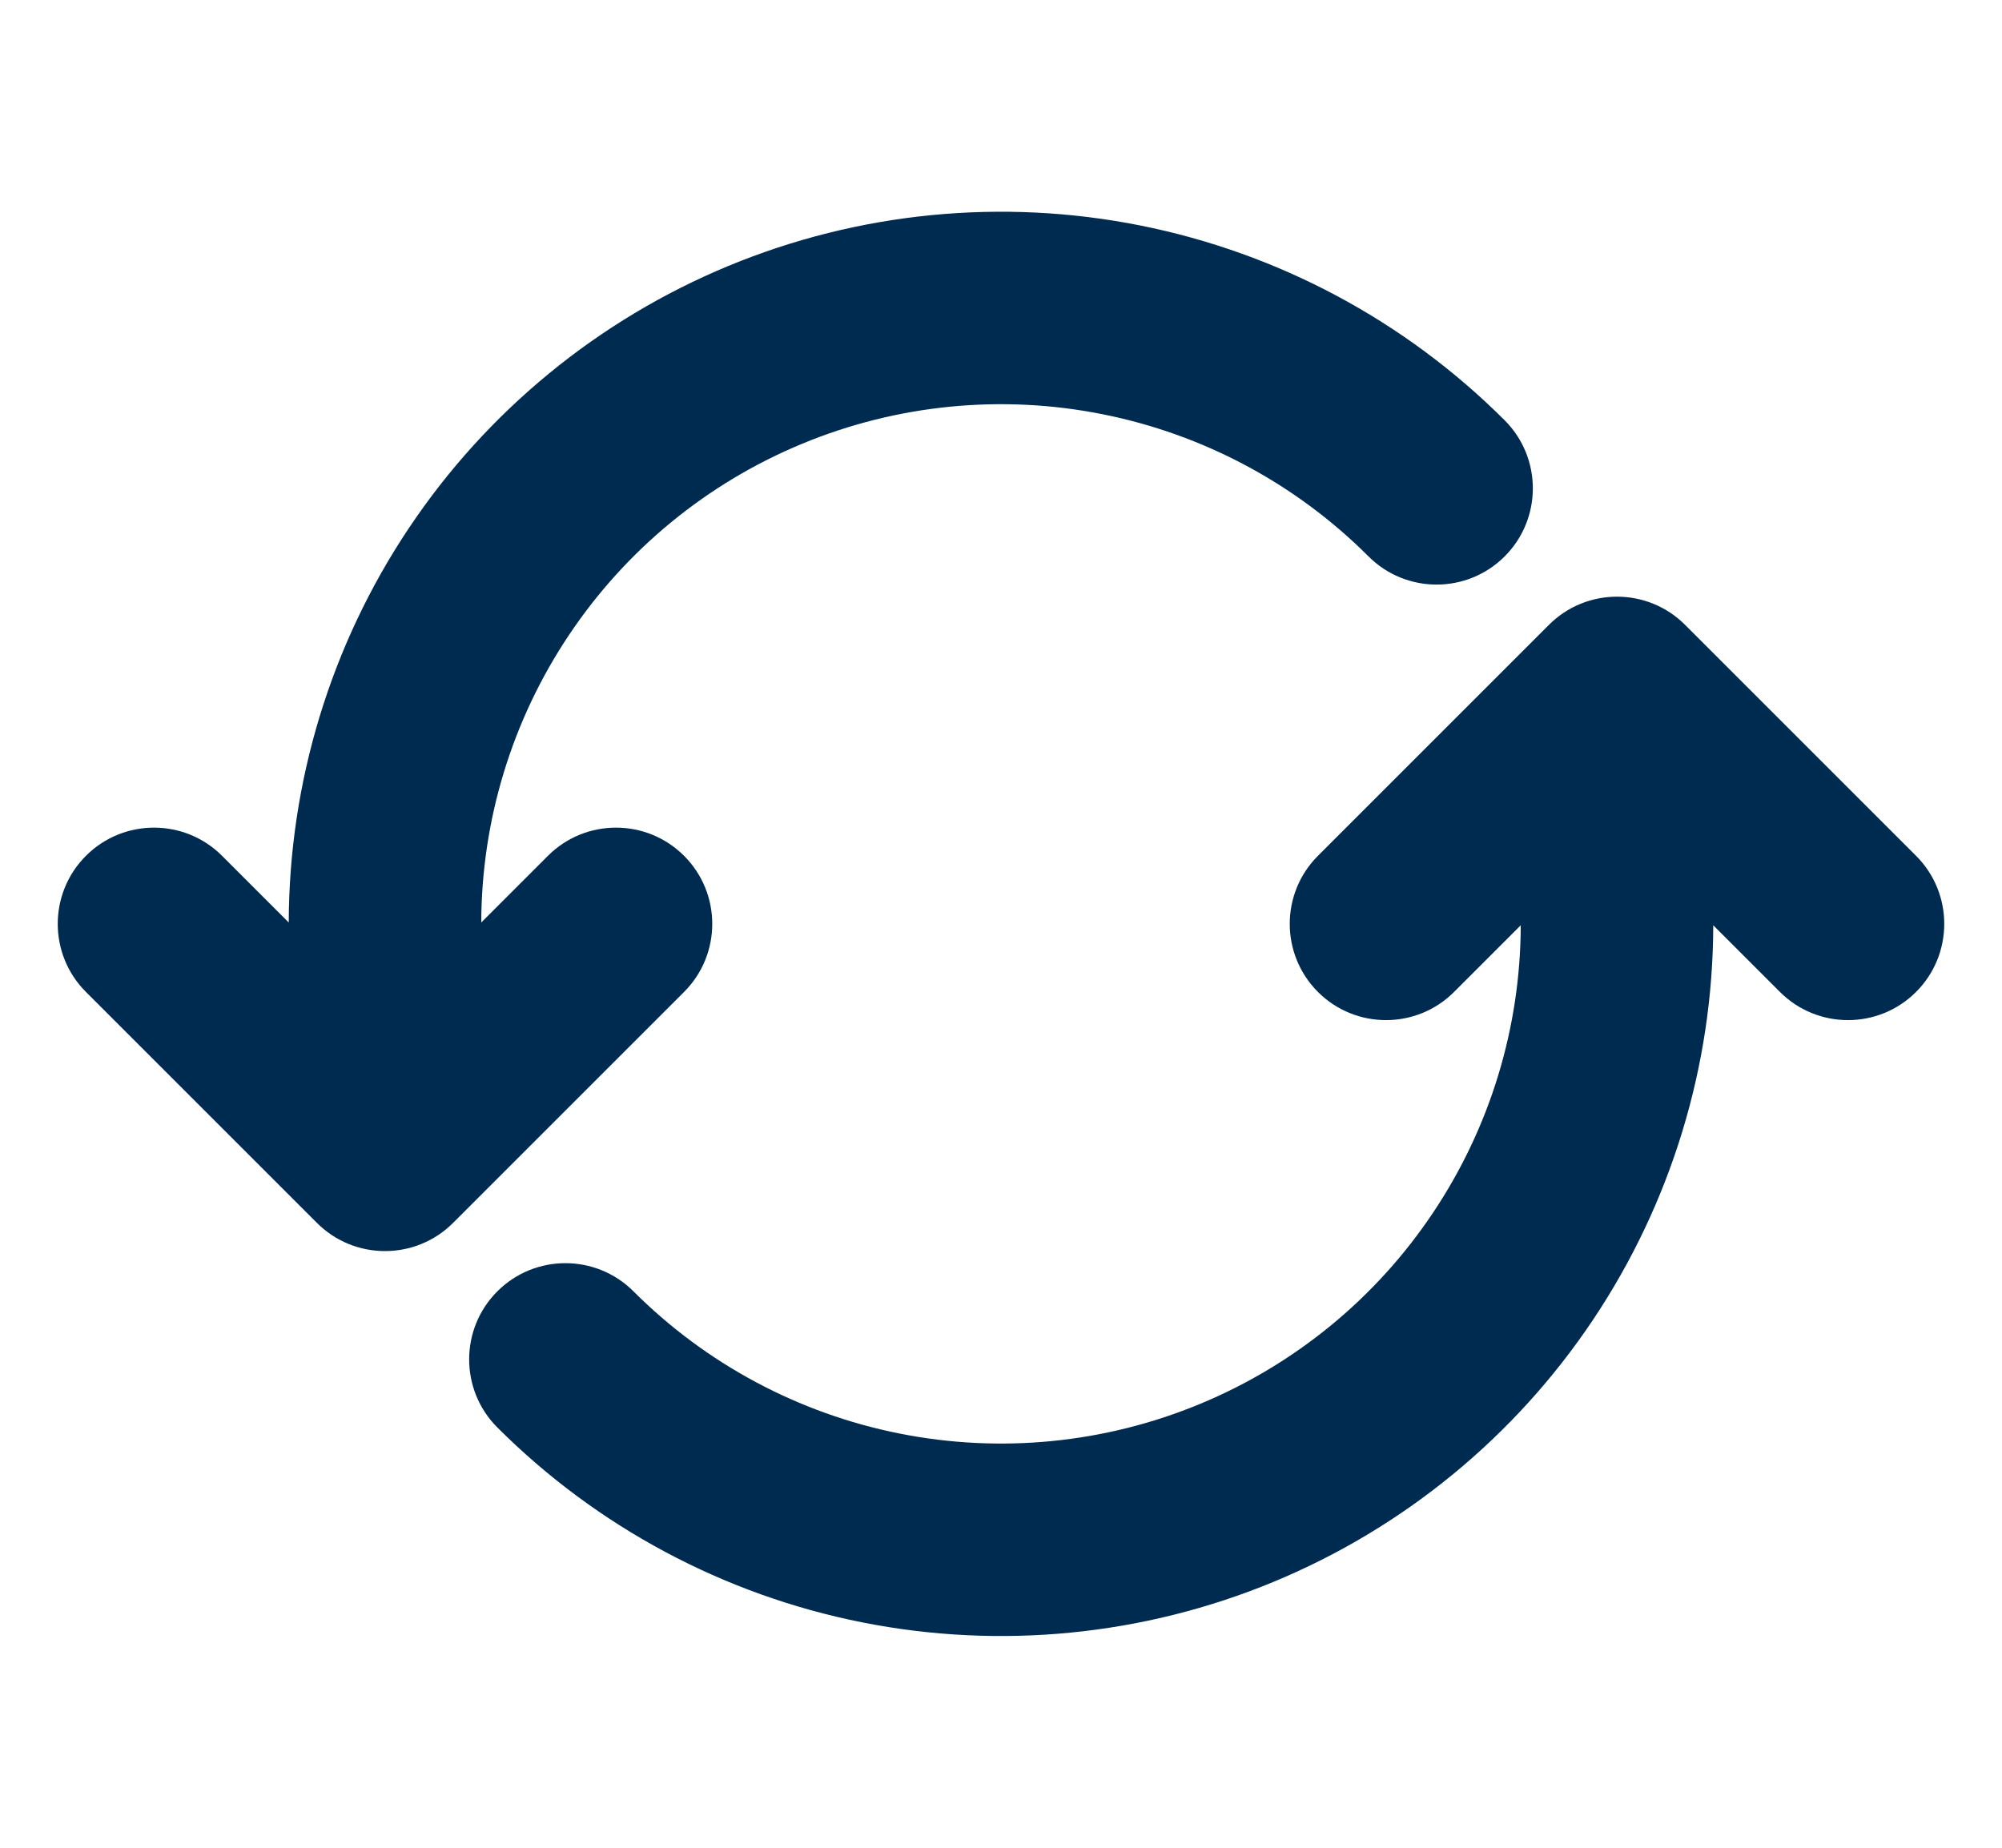 <svg width="26" height="24" viewBox="0 0 26 24" fill="none" xmlns="http://www.w3.org/2000/svg">
<path fill-rule="evenodd" clip-rule="evenodd" d="M6.25 11.982C6.254 10.653 6.649 9.355 7.388 8.25C8.129 7.14 9.183 6.275 10.417 5.764C11.65 5.253 13.008 5.119 14.317 5.38C15.626 5.64 16.829 6.283 17.773 7.227C18.261 7.715 19.053 7.715 19.541 7.227C20.029 6.739 20.029 5.947 19.541 5.459C18.247 4.166 16.599 3.285 14.805 2.928C13.01 2.571 11.15 2.754 9.46 3.454C7.77 4.154 6.325 5.34 5.309 6.861C4.296 8.377 3.754 10.159 3.75 11.982L2.884 11.116C2.396 10.628 1.604 10.628 1.116 11.116C0.628 11.604 0.628 12.396 1.116 12.884L4.116 15.884C4.604 16.372 5.396 16.372 5.884 15.884L8.884 12.884C9.372 12.396 9.372 11.604 8.884 11.116C8.396 10.628 7.604 10.628 7.116 11.116L6.25 11.982ZM23.116 12.884C23.604 13.372 24.396 13.372 24.884 12.884C25.372 12.396 25.372 11.604 24.884 11.116L21.884 8.116C21.396 7.628 20.604 7.628 20.116 8.116L17.116 11.116C16.628 11.604 16.628 12.396 17.116 12.884C17.604 13.372 18.396 13.372 18.884 12.884L19.75 12.018C19.747 13.347 19.351 14.645 18.612 15.75C17.871 16.86 16.817 17.725 15.583 18.236C14.35 18.747 12.992 18.881 11.683 18.62C10.374 18.36 9.171 17.717 8.227 16.773C7.739 16.285 6.947 16.285 6.459 16.773C5.971 17.261 5.971 18.053 6.459 18.541C7.753 19.834 9.401 20.715 11.195 21.072C12.99 21.429 14.85 21.246 16.54 20.546C18.23 19.846 19.675 18.66 20.691 17.139C21.704 15.623 22.247 13.841 22.25 12.018L23.116 12.884Z" fill="#002B51"/>
</svg>
